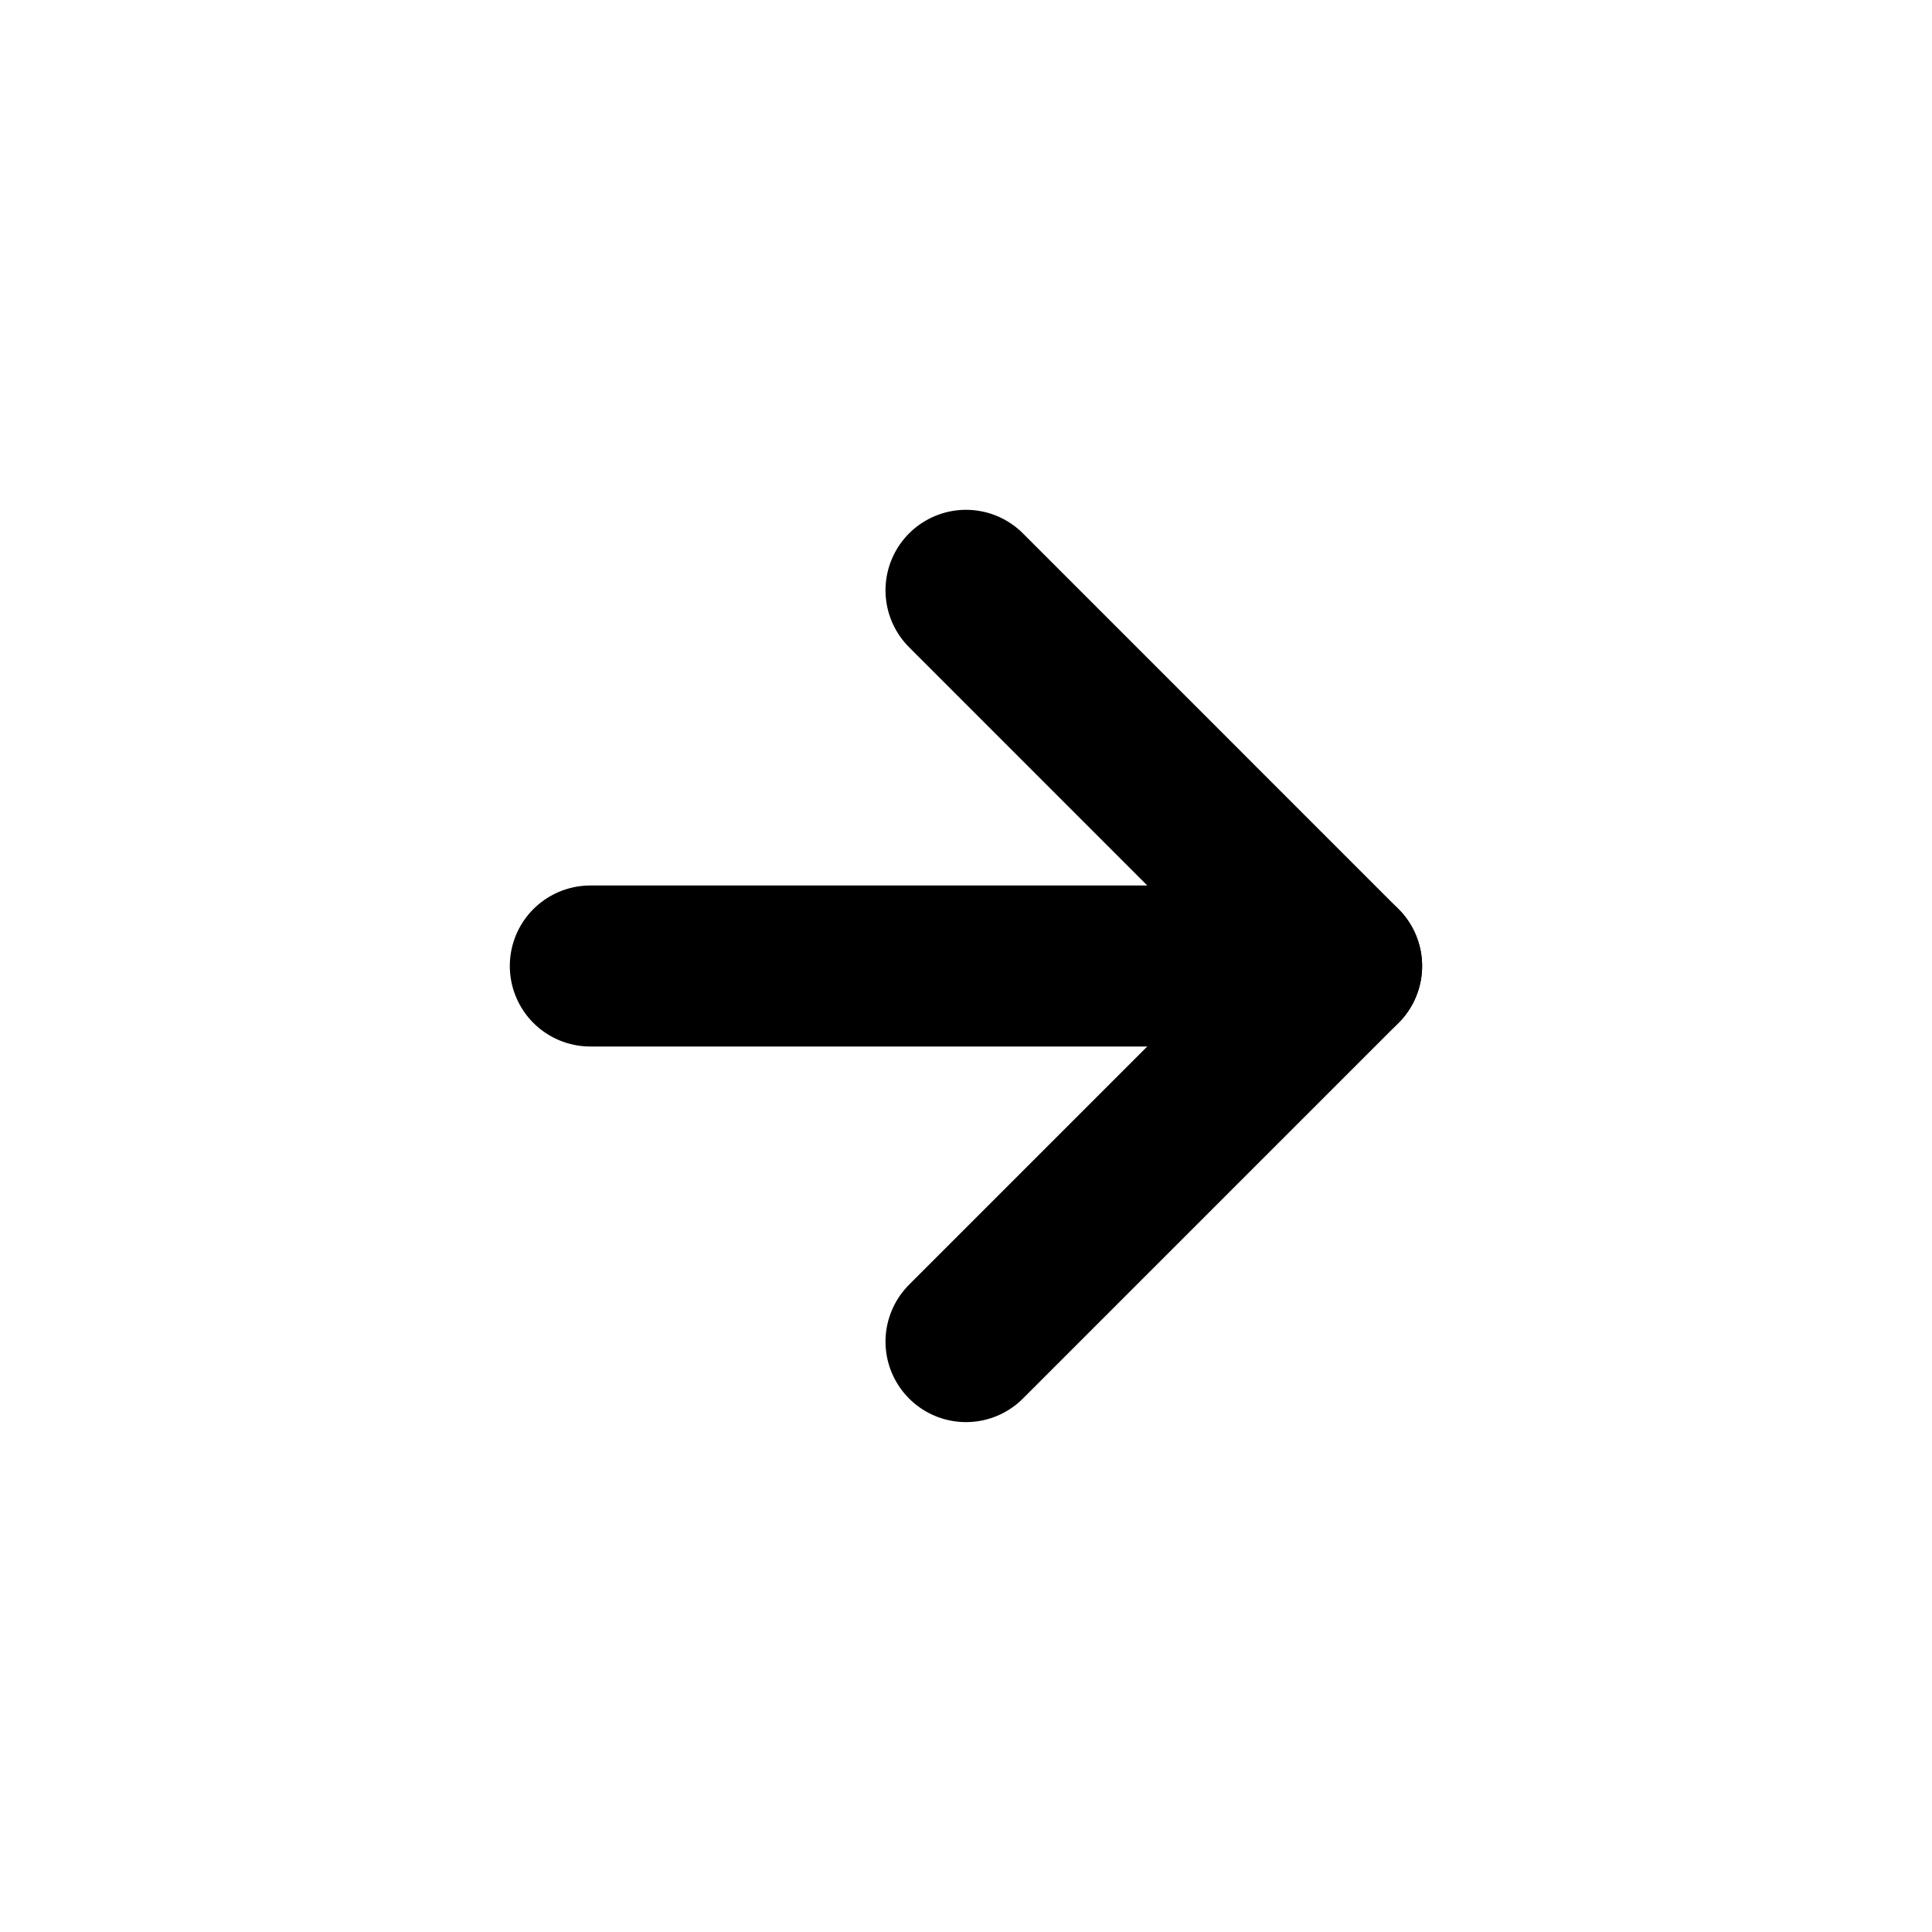 <?xml version="1.0" encoding="UTF-8"?>
<svg width="24px" height="24px" viewBox="0 0 24 24" version="1.1" xmlns="http://www.w3.org/2000/svg" xmlns:xlink="http://www.w3.org/1999/xlink">
    <!-- Generator: Sketch 49.2 (51160) - http://www.bohemiancoding.com/sketch -->
    <title>icons/arrow-right-mini</title>
    <desc>Created with Sketch.</desc>
    <defs></defs>
    <g id="icons/arrow-right-mini" stroke="none" stroke-width="1" fill="none" fill-rule="evenodd" stroke-linecap="round" stroke-linejoin="round">
        <g id="icons/arrow-right" transform="translate(4, 4)" stroke="#000000">
            <g id="arrow-right" transform="translate(3.333, 3.333)">
                <path d="M0,4.667 L9.333,4.667" id="Shape" stroke-width="2"></path>
                <polyline id="Shape" stroke-width="2" points="4.667 0 9.333 4.667 4.667 9.333"></polyline>
            </g>
        </g>
    </g>
</svg>